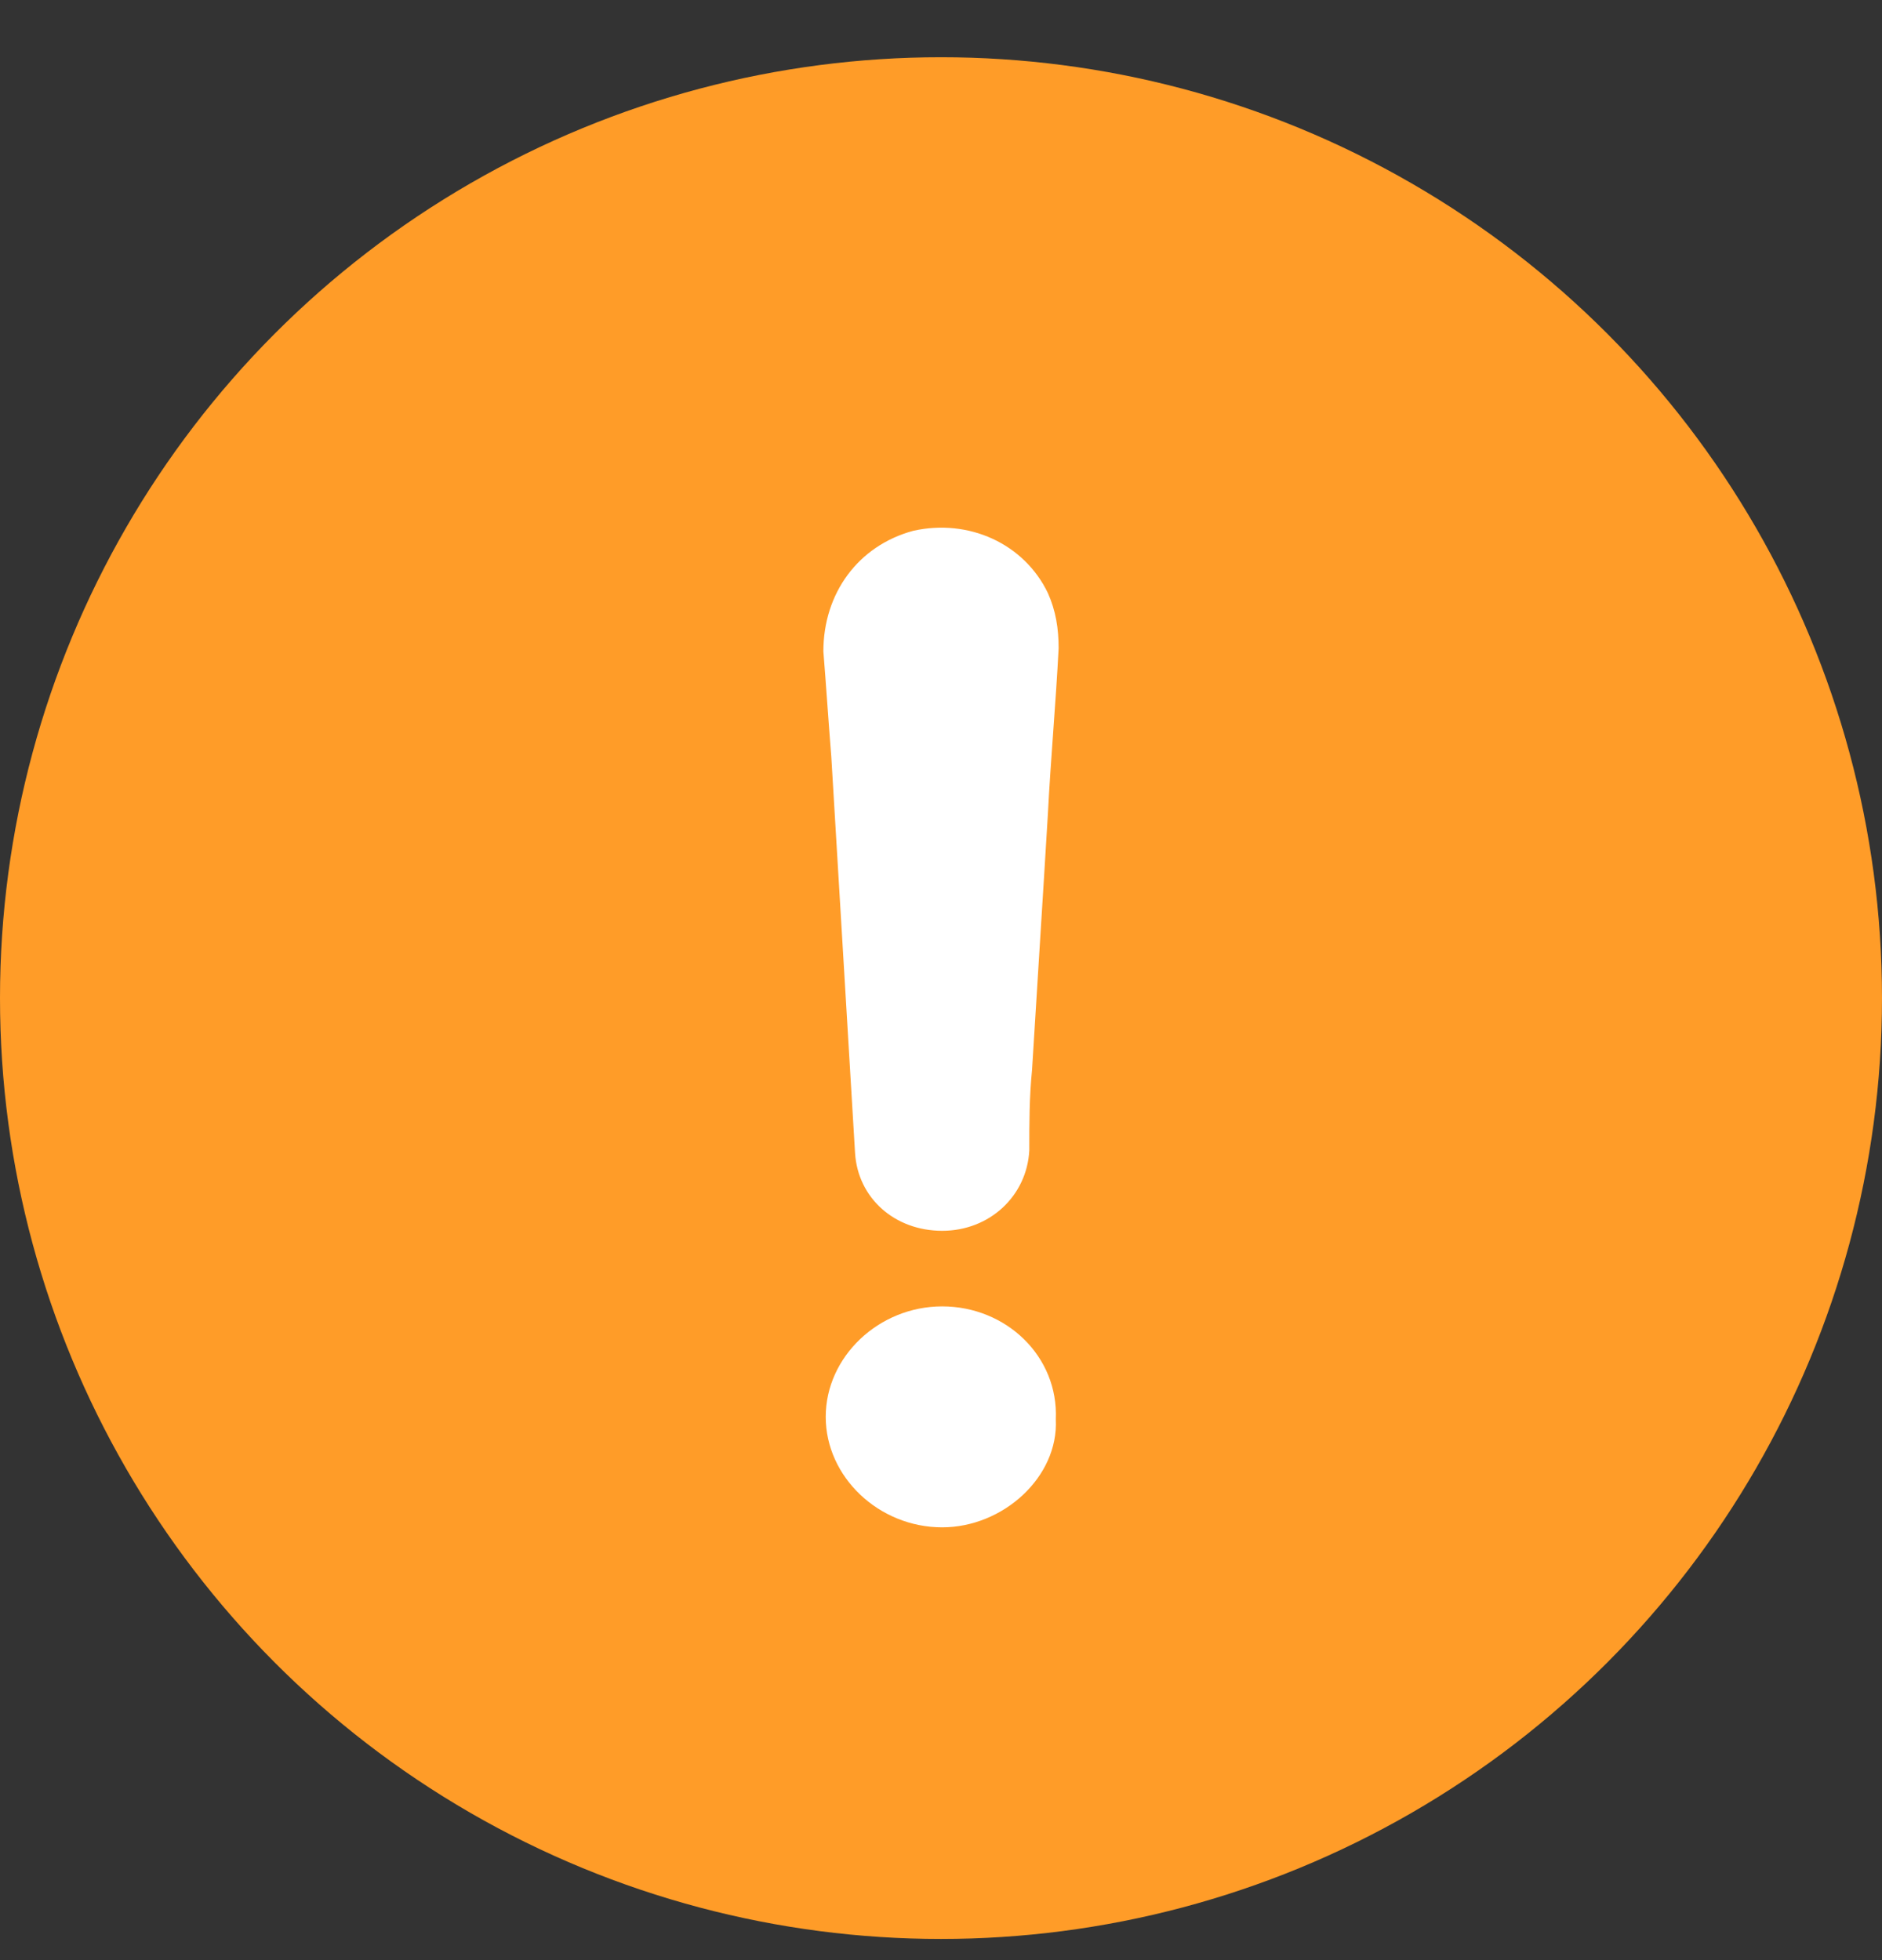 <svg width="24" height="25" viewBox="0 0 24 25" fill="none" xmlns="http://www.w3.org/2000/svg">
<rect x="0" y="0" width="24" height="25" fill="#333333" stroke="none"/>
<circle cx="12" cy="12.73" r="12" fill="#FF9C28"/>
<path d="M12.015 16.662C11.207 16.662 10.53 17.304 10.53 18.071C10.53 18.837 11.207 19.48 12.015 19.48C12.793 19.48 13.5 18.837 13.464 18.104C13.5 17.298 12.829 16.662 12.015 16.662Z" fill="white"/>
<path d="M11.646 6.77C10.94 6.961 10.5 7.57 10.5 8.308C10.536 8.754 10.565 9.204 10.601 9.65C10.702 11.346 10.803 13.009 10.904 14.706C10.94 15.281 11.409 15.698 12.015 15.698C12.621 15.698 13.096 15.252 13.126 14.672C13.126 14.322 13.126 14.001 13.161 13.646C13.227 12.558 13.298 11.47 13.363 10.383C13.399 9.678 13.464 8.973 13.5 8.269C13.5 8.015 13.464 7.79 13.363 7.564C13.06 6.933 12.354 6.612 11.646 6.77Z" fill="white"/>
</svg>
